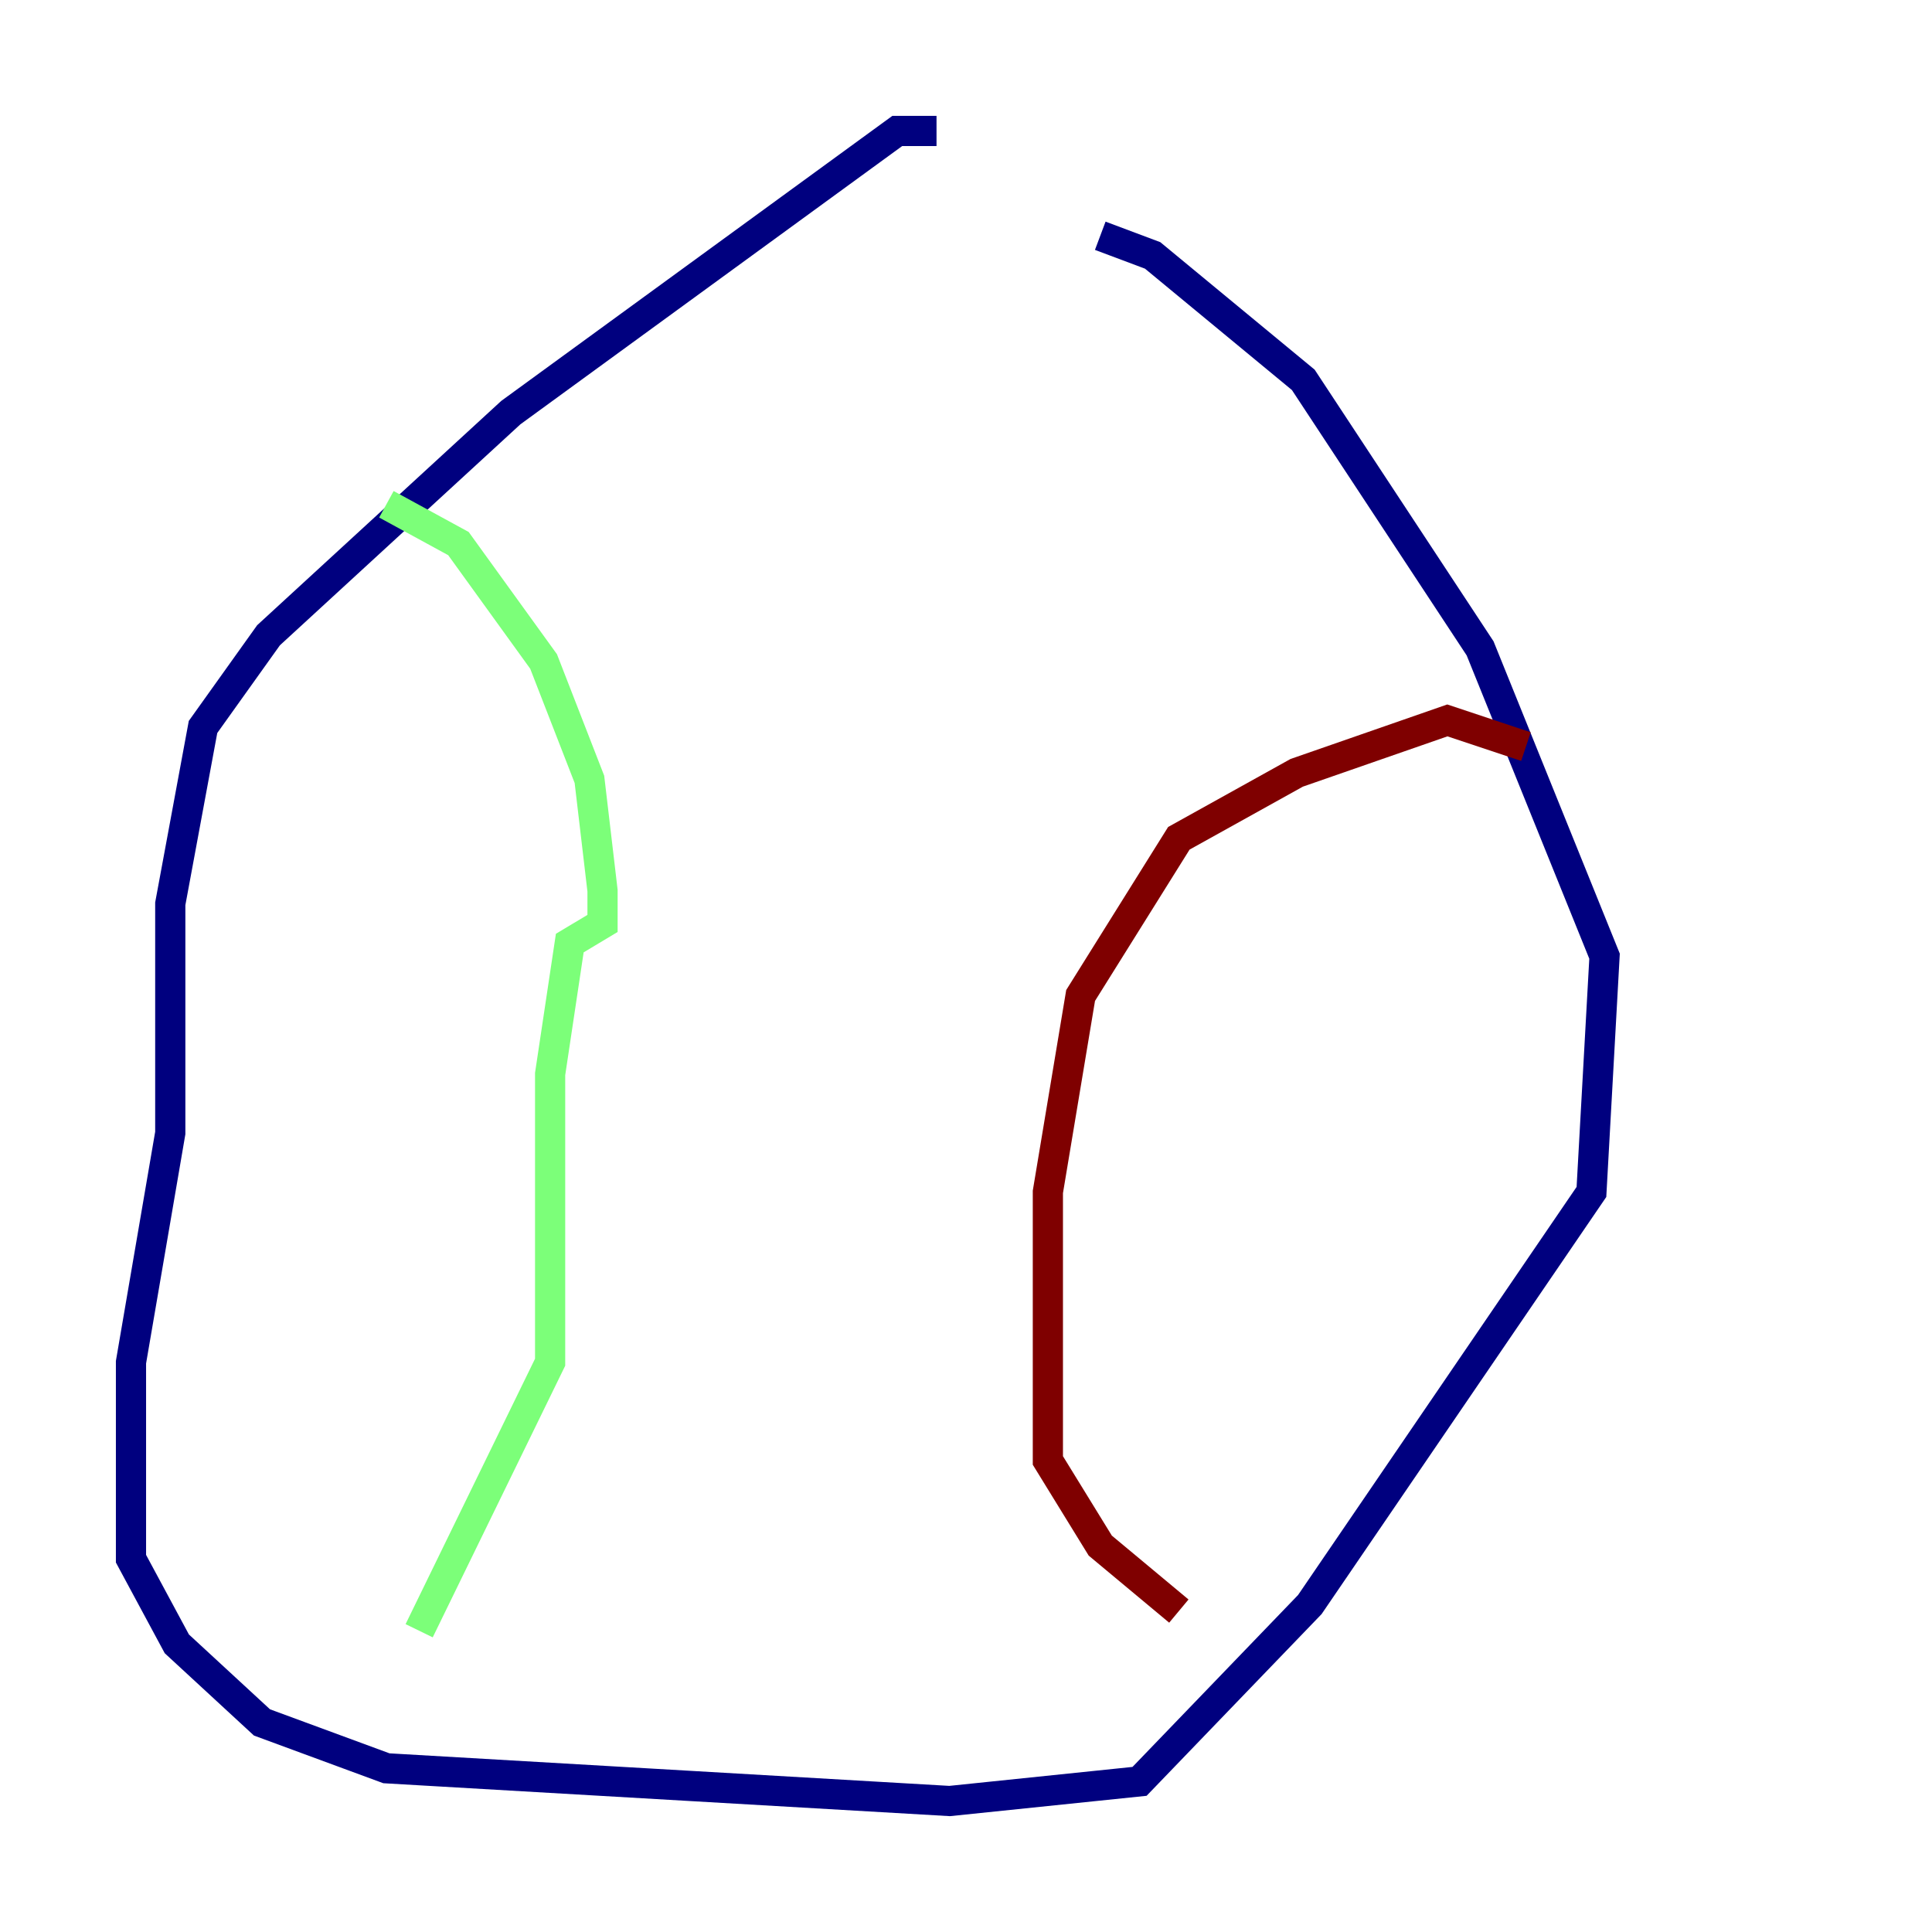 <?xml version="1.0" encoding="utf-8" ?>
<svg baseProfile="tiny" height="128" version="1.2" viewBox="0,0,128,128" width="128" xmlns="http://www.w3.org/2000/svg" xmlns:ev="http://www.w3.org/2001/xml-events" xmlns:xlink="http://www.w3.org/1999/xlink"><defs /><polyline fill="none" points="62.047,8.678 59.444,8.678 33.844,27.336 17.79,42.088 13.451,48.163 11.281,59.878 11.281,75.064 8.678,90.251 8.678,103.268 11.715,108.909 17.356,114.115 25.6,117.153 62.915,119.322 75.498,118.02 86.78,106.305 105.437,78.969 106.305,63.349 98.061,42.956 86.346,25.166 76.366,16.922 72.895,15.62" stroke="#00007f" stroke-width="2" /><polyline fill="none" points="25.6,33.41 30.373,36.014 36.014,43.824 39.051,51.634 39.919,59.01 39.919,61.18 37.749,62.481 36.447,71.159 36.447,90.251 27.77,108.041" stroke="#7cff79" stroke-width="2" /><polyline fill="none" points="101.098,49.464 95.891,47.729 85.912,51.2 78.102,55.539 71.593,65.953 69.424,78.969 69.424,96.759 72.895,102.4 78.102,106.739" stroke="#7f0000" stroke-width="2" /></svg>